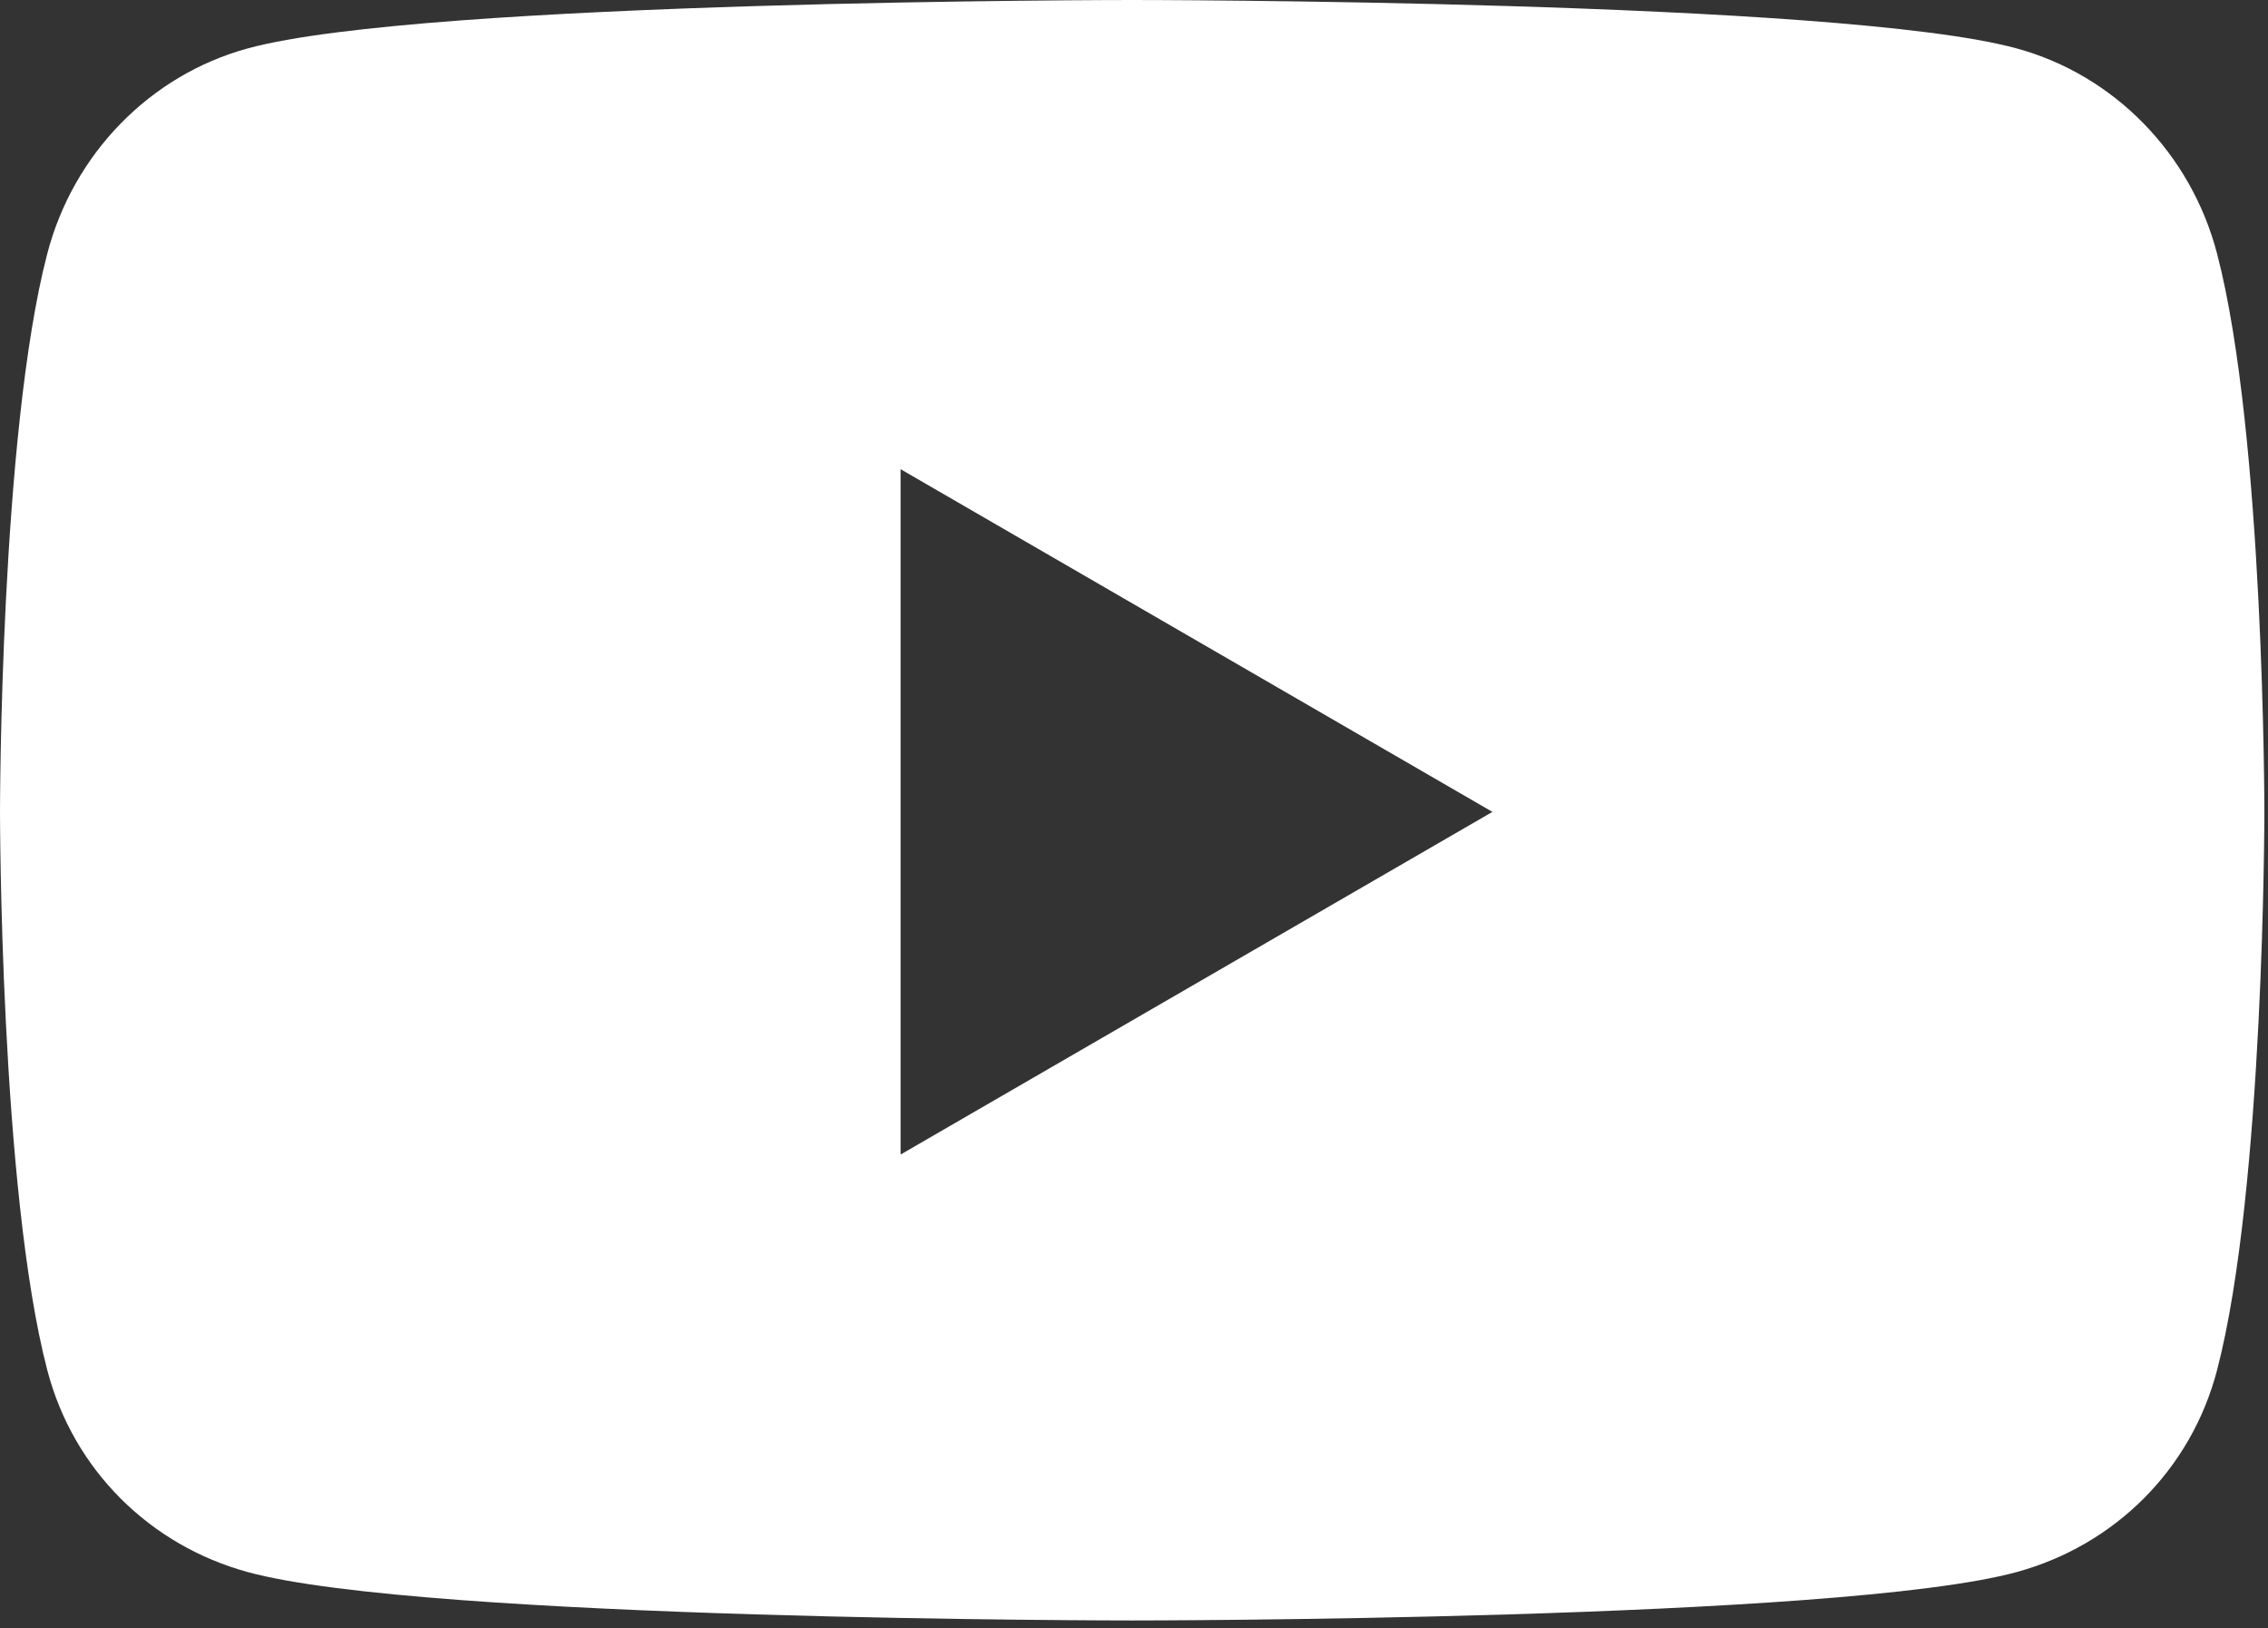 <svg width="85" height="61" viewBox="0 0 85 61" fill="none" xmlns="http://www.w3.org/2000/svg">
<rect x="0" y="0" width="85" height="61" fill="#333333" stroke="none"/>
<path d="M83.09 9.5C82.114 5.76 79.239 2.815 75.588 1.816C68.969 0 42.432 0 42.432 0C42.432 0 15.894 0 9.276 1.816C5.625 2.816 2.749 5.76 1.773 9.5C0 16.277 0 30.418 0 30.418C0 30.418 0 44.559 1.773 51.337C2.749 55.076 5.625 57.898 9.276 58.898C15.894 60.714 42.432 60.714 42.432 60.714C42.432 60.714 68.969 60.714 75.588 58.898C79.239 57.898 82.114 55.076 83.09 51.337C84.864 44.559 84.864 30.418 84.864 30.418C84.864 30.418 84.864 16.277 83.09 9.5ZM33.752 43.257V17.579L55.933 30.419L33.752 43.257Z" fill="white"/>
</svg>

